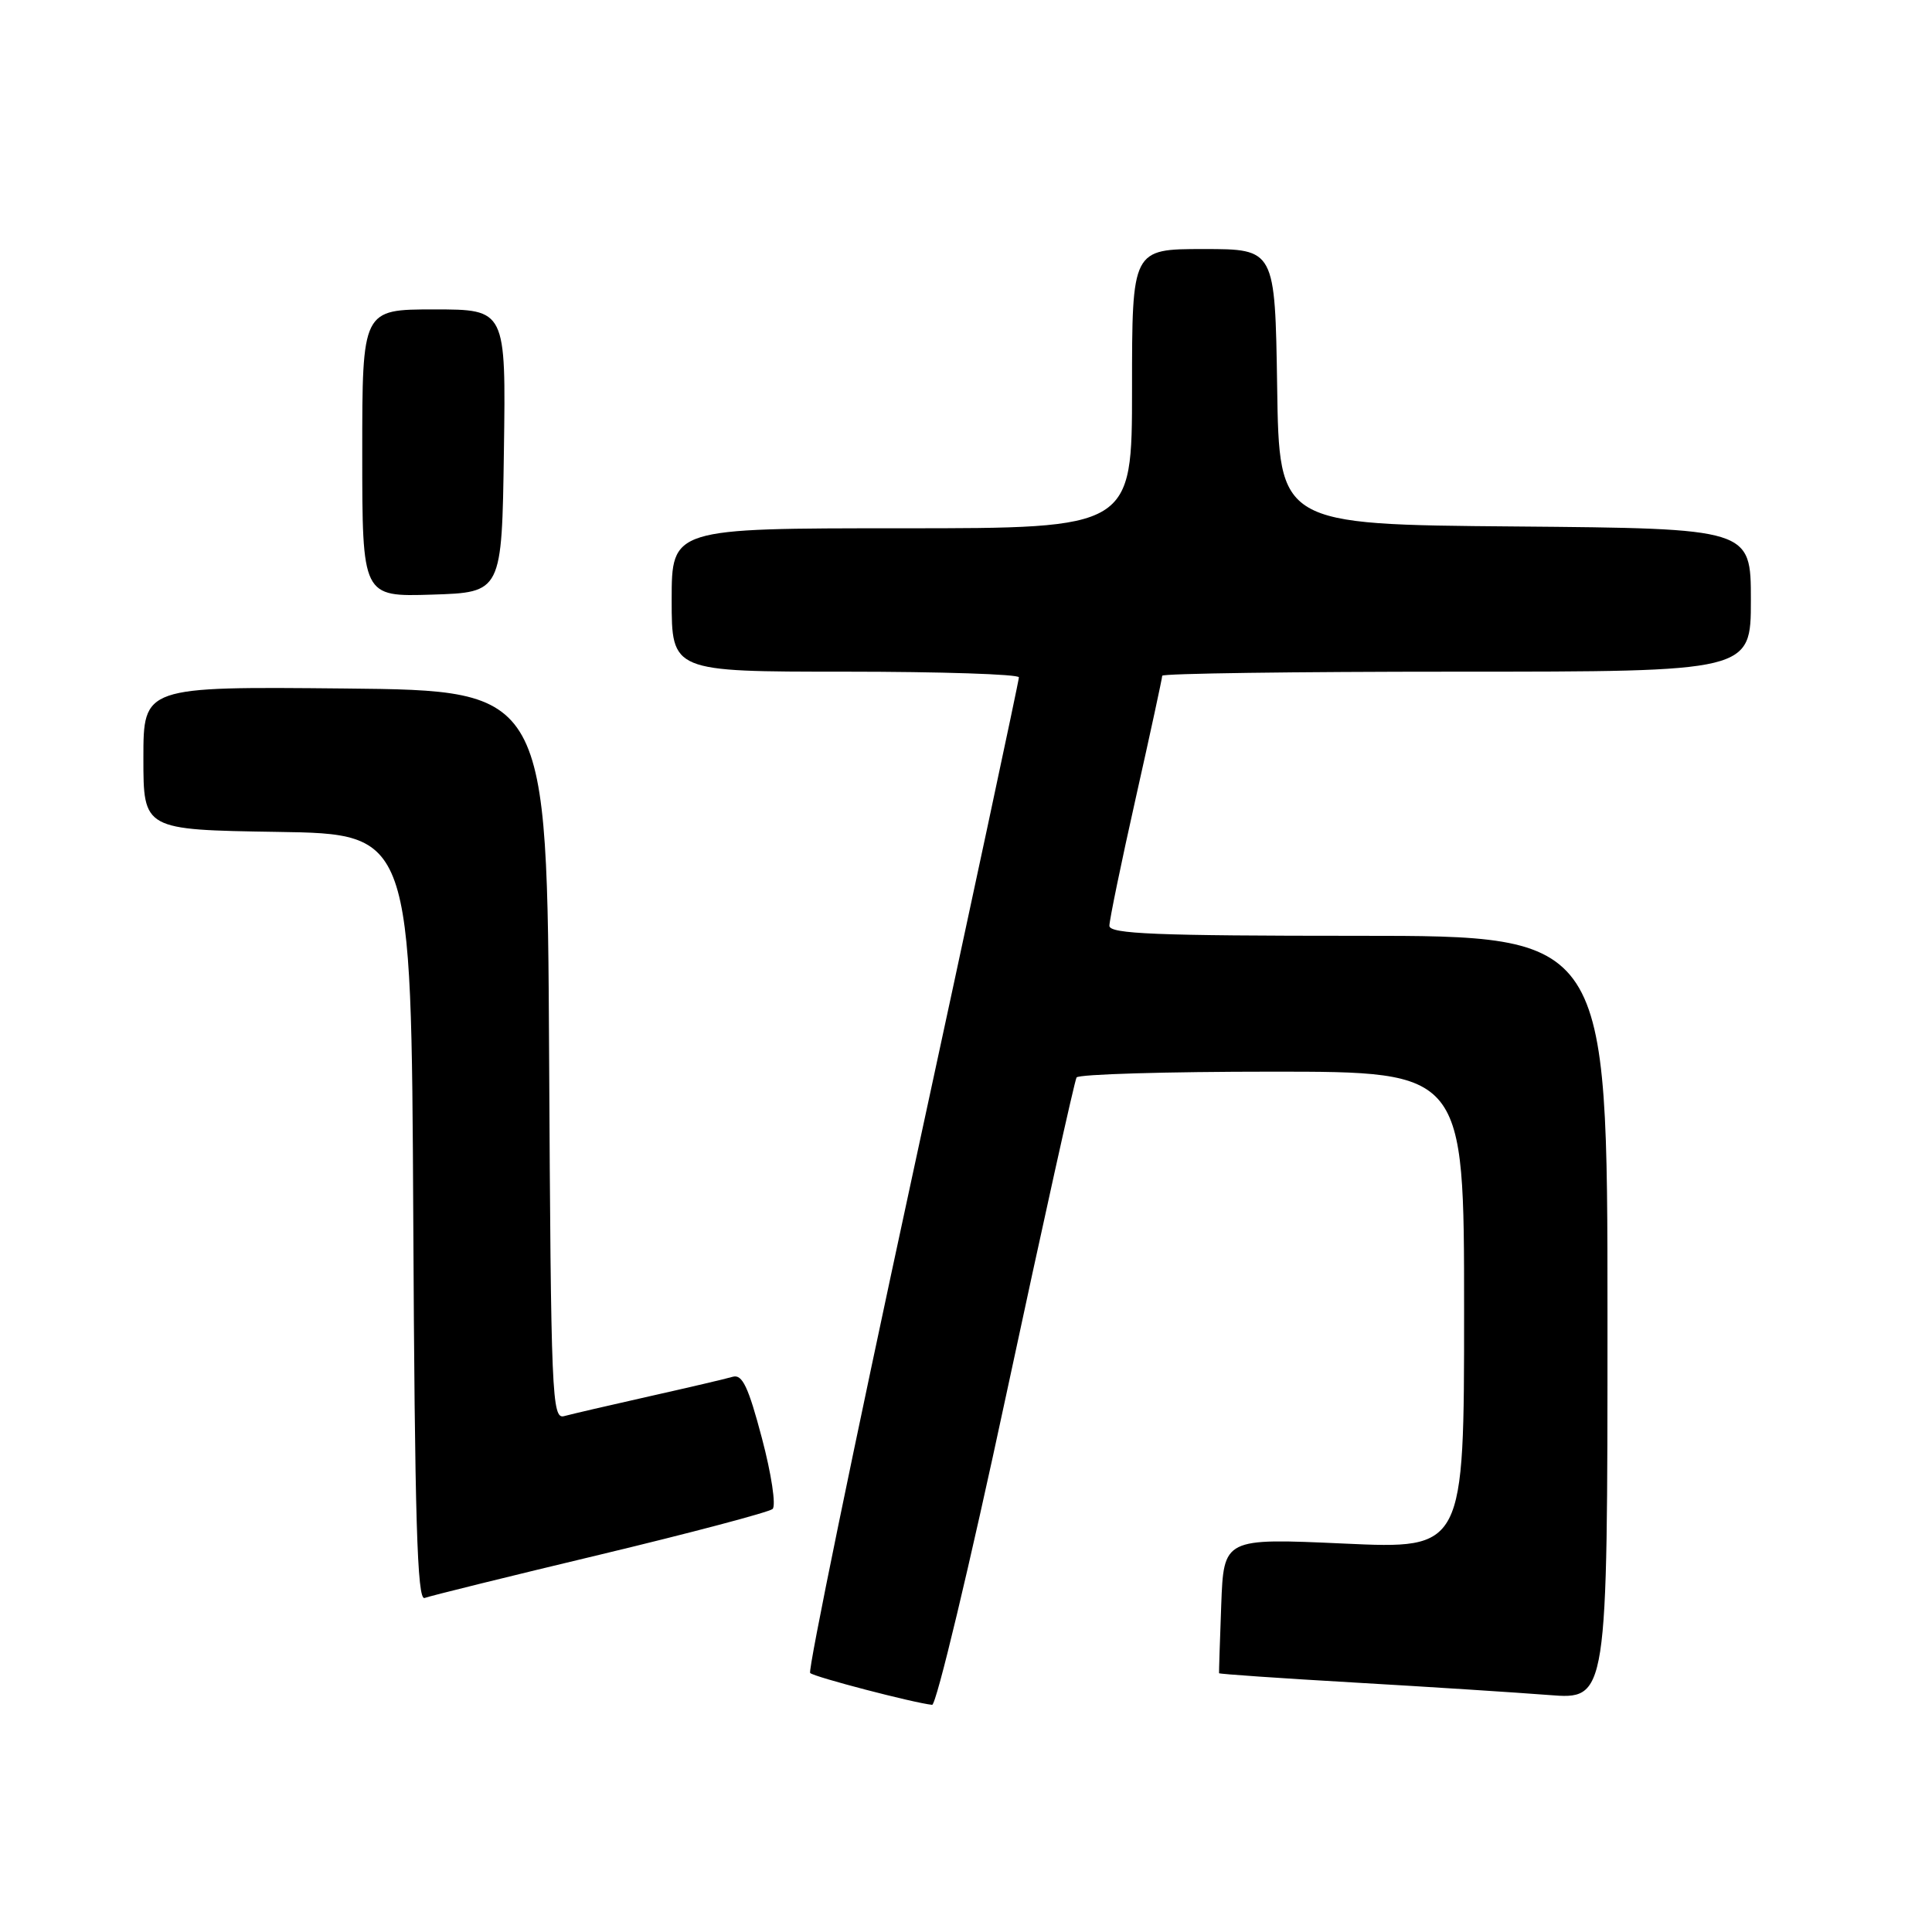 <?xml version="1.0" encoding="UTF-8" standalone="no"?>
<!DOCTYPE svg PUBLIC "-//W3C//DTD SVG 1.1//EN" "http://www.w3.org/Graphics/SVG/1.1/DTD/svg11.dtd" >
<svg xmlns="http://www.w3.org/2000/svg" xmlns:xlink="http://www.w3.org/1999/xlink" version="1.1" viewBox="0 0 256 256">
 <g >
 <path fill="currentColor"
d=" M 133.34 184.77 C 138.20 162.09 142.39 143.19 142.65 142.77 C 142.91 142.34 154.57 142.00 168.56 142.00 C 194.00 142.00 194.00 142.00 194.00 173.63 C 194.00 205.26 194.00 205.26 178.08 204.53 C 162.15 203.81 162.15 203.81 161.82 212.66 C 161.64 217.52 161.51 221.59 161.53 221.71 C 161.56 221.82 169.66 222.38 179.54 222.95 C 189.42 223.52 200.99 224.27 205.25 224.60 C 213.00 225.21 213.00 225.21 213.00 174.60 C 213.00 124.00 213.00 124.00 180.00 124.00 C 153.17 124.00 147.00 123.75 147.00 122.67 C 147.00 121.93 148.57 114.30 150.50 105.71 C 152.43 97.12 154.00 89.84 154.00 89.54 C 154.00 89.24 171.55 89.00 193.00 89.00 C 232.00 89.00 232.00 89.00 232.00 79.51 C 232.00 70.03 232.00 70.03 200.75 69.76 C 169.50 69.50 169.50 69.50 169.23 51.25 C 168.95 33.00 168.95 33.00 159.48 33.00 C 150.00 33.00 150.00 33.00 150.00 51.50 C 150.00 70.00 150.00 70.00 119.50 70.00 C 89.00 70.00 89.00 70.00 89.00 79.50 C 89.00 89.00 89.00 89.00 112.00 89.00 C 124.65 89.00 135.00 89.34 135.01 89.75 C 135.02 90.16 128.66 119.89 120.89 155.80 C 113.12 191.72 107.03 221.36 107.35 221.68 C 107.88 222.21 121.04 225.64 123.51 225.90 C 124.06 225.95 128.49 207.44 133.34 184.77 Z  M 79.50 206.00 C 91.60 203.10 101.89 200.37 102.37 199.95 C 102.85 199.52 102.22 195.32 100.96 190.57 C 99.16 183.76 98.36 182.06 97.09 182.43 C 96.22 182.69 91.22 183.86 86.00 185.03 C 80.78 186.20 75.72 187.38 74.76 187.64 C 73.13 188.10 73.00 185.17 72.76 139.81 C 72.50 91.50 72.50 91.50 45.75 91.23 C 19.00 90.97 19.00 90.97 19.00 100.46 C 19.00 109.95 19.00 109.95 36.75 110.23 C 54.50 110.50 54.50 110.50 54.76 161.35 C 54.96 201.33 55.28 212.11 56.26 211.74 C 56.94 211.48 67.40 208.89 79.50 206.00 Z  M 66.77 59.75 C 67.04 41.00 67.04 41.00 57.52 41.00 C 48.00 41.00 48.00 41.00 48.00 60.04 C 48.00 79.08 48.00 79.08 57.25 78.79 C 66.50 78.50 66.50 78.50 66.77 59.75 Z "/>
</g>
</svg>